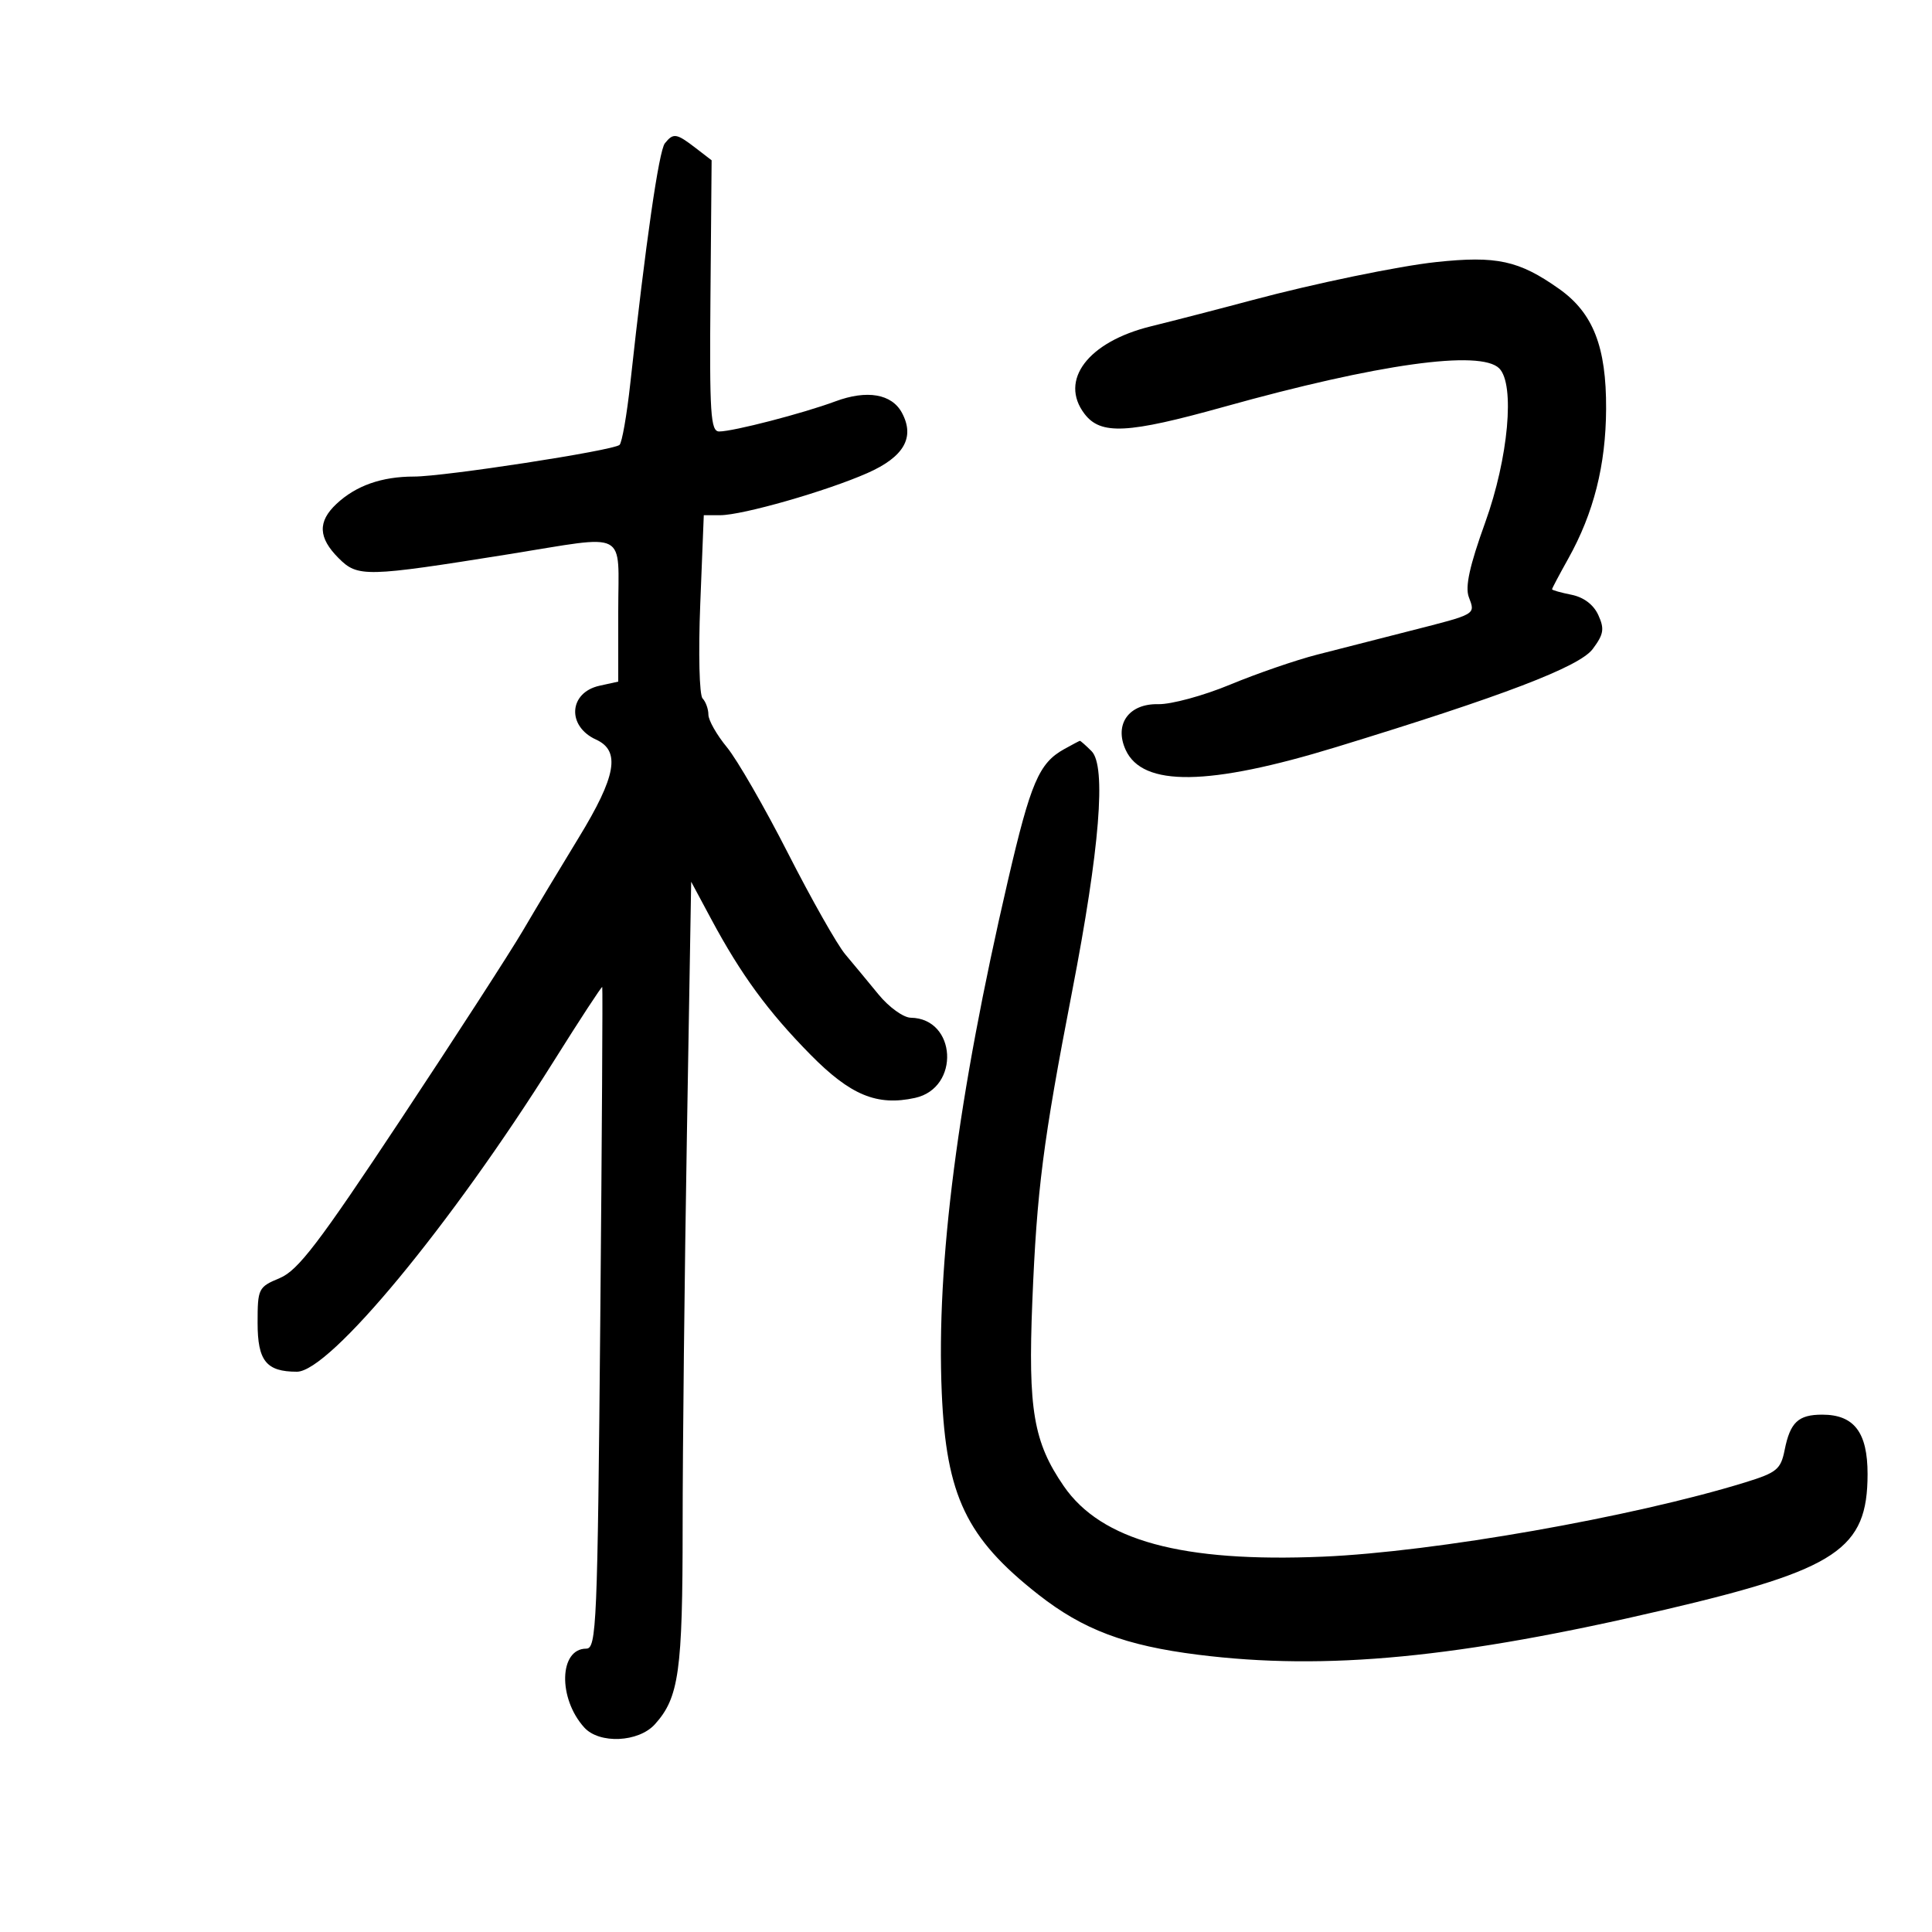 <svg xmlns="http://www.w3.org/2000/svg" width="300" height="300" viewBox="0 0 300 300" version="1.1">
	<path d="M 103.242 22.250 C 102.313 23.407, 100.250 37.724, 97.875 59.500 C 97.335 64.450, 96.580 68.764, 96.197 69.087 C 95.139 69.977, 69.005 74, 64.277 74 C 59.271 74, 55.272 75.410, 52.250 78.241 C 49.307 80.998, 49.406 83.497, 52.586 86.677 C 55.556 89.647, 56.748 89.620, 79 86.059 C 97.846 83.044, 96 82.081, 96 94.921 L 96 105.841 93.102 106.478 C 88.320 107.528, 87.978 112.758, 92.555 114.843 C 96.392 116.591, 95.693 120.536, 89.855 130.085 C 87.026 134.713, 83.130 141.200, 81.198 144.500 C 79.266 147.800, 70.750 160.969, 62.274 173.765 C 49.474 193.088, 46.281 197.274, 43.431 198.464 C 40.111 199.852, 40 200.076, 40 205.414 C 40 211.321, 41.350 213, 46.103 213 C 51.187 213, 70.035 190.210, 85.996 164.762 C 90.045 158.307, 93.429 153.132, 93.516 153.262 C 93.603 153.393, 93.466 176.563, 93.212 204.750 C 92.784 252.311, 92.627 256, 91.036 256 C 86.815 256, 86.619 263.712, 90.725 268.248 C 93.064 270.833, 99.148 270.556, 101.687 267.750 C 105.429 263.615, 106 259.544, 106 237.015 C 106 225.087, 106.298 197.685, 106.663 176.122 L 107.326 136.917 110.431 142.708 C 115.052 151.328, 119.248 157.062, 125.818 163.734 C 132.057 170.071, 136.177 171.779, 142.092 170.480 C 149.122 168.936, 148.543 158.141, 141.424 158.032 C 140.282 158.014, 138.032 156.393, 136.424 154.428 C 134.816 152.463, 132.485 149.651, 131.245 148.178 C 130.005 146.705, 126.011 139.654, 122.369 132.508 C 118.727 125.362, 114.454 117.947, 112.873 116.030 C 111.293 114.113, 110 111.837, 110 110.972 C 110 110.107, 109.593 108.973, 109.095 108.450 C 108.589 107.919, 108.431 101.438, 108.737 93.750 L 109.284 80 111.828 80 C 115.299 80, 128.339 76.267, 134.708 73.450 C 140.371 70.946, 142.100 67.924, 140.056 64.105 C 138.480 61.160, 134.623 60.497, 129.707 62.327 C 124.716 64.184, 113.851 67, 111.676 67 C 110.338 67, 110.163 64.290, 110.320 45.945 L 110.500 24.890 108 22.967 C 105.030 20.683, 104.557 20.612, 103.242 22.250 M 223 40.694 C 217.189 41.316, 204.043 44.036, 194.500 46.590 C 189.550 47.915, 182.435 49.755, 178.689 50.678 C 168.958 53.077, 164.434 59.036, 168.390 64.247 C 170.911 67.569, 175.044 67.362, 190.089 63.164 C 213.954 56.504, 229.880 54.280, 232.800 57.200 C 235.270 59.670, 234.226 71.133, 230.622 81.131 C 228.197 87.857, 227.479 91.126, 228.078 92.718 C 229.106 95.451, 229.339 95.317, 219 97.951 C 214.325 99.142, 207.800 100.810, 204.500 101.658 C 201.200 102.505, 195.125 104.600, 191 106.313 C 186.875 108.025, 181.857 109.389, 179.849 109.344 C 175.275 109.241, 172.978 112.462, 174.790 116.438 C 177.420 122.210, 187.664 122.074, 207.500 116.001 C 233.425 108.065, 245.252 103.544, 247.316 100.778 C 249.028 98.485, 249.165 97.657, 248.185 95.506 C 247.448 93.889, 245.919 92.734, 244.011 92.352 C 242.355 92.021, 241 91.638, 241 91.501 C 241 91.364, 242.133 89.225, 243.518 86.747 C 247.470 79.675, 249.352 72.233, 249.395 63.500 C 249.443 53.861, 247.384 48.597, 242.103 44.860 C 235.862 40.444, 232.400 39.689, 223 40.694 M 165.241 116.325 C 161.334 118.495, 160.047 121.500, 156.517 136.702 C 148.712 170.307, 145.367 196.205, 146.237 216.291 C 146.930 232.284, 150.059 238.823, 161.210 247.584 C 168.175 253.056, 174.734 255.528, 186.047 256.947 C 205.936 259.441, 226.514 257.454, 258.565 249.944 C 285.300 243.681, 289.988 240.542, 289.996 228.905 C 290.001 222.414, 287.906 219.667, 282.954 219.667 C 279.235 219.667, 277.978 220.849, 277.118 225.157 C 276.518 228.164, 275.901 228.670, 270.975 230.189 C 253.567 235.558, 222.714 240.985, 205.434 241.717 C 183.541 242.643, 171.007 239.231, 165.176 230.756 C 160.482 223.933, 159.620 218.877, 160.297 202.136 C 161 184.782, 161.960 177.291, 166.469 154 C 170.772 131.773, 171.809 118.952, 169.493 116.636 C 168.593 115.736, 167.777 115.016, 167.679 115.035 C 167.580 115.055, 166.484 115.635, 165.241 116.325" stroke="none" fill="black" fill-rule="evenodd"/>
</svg>